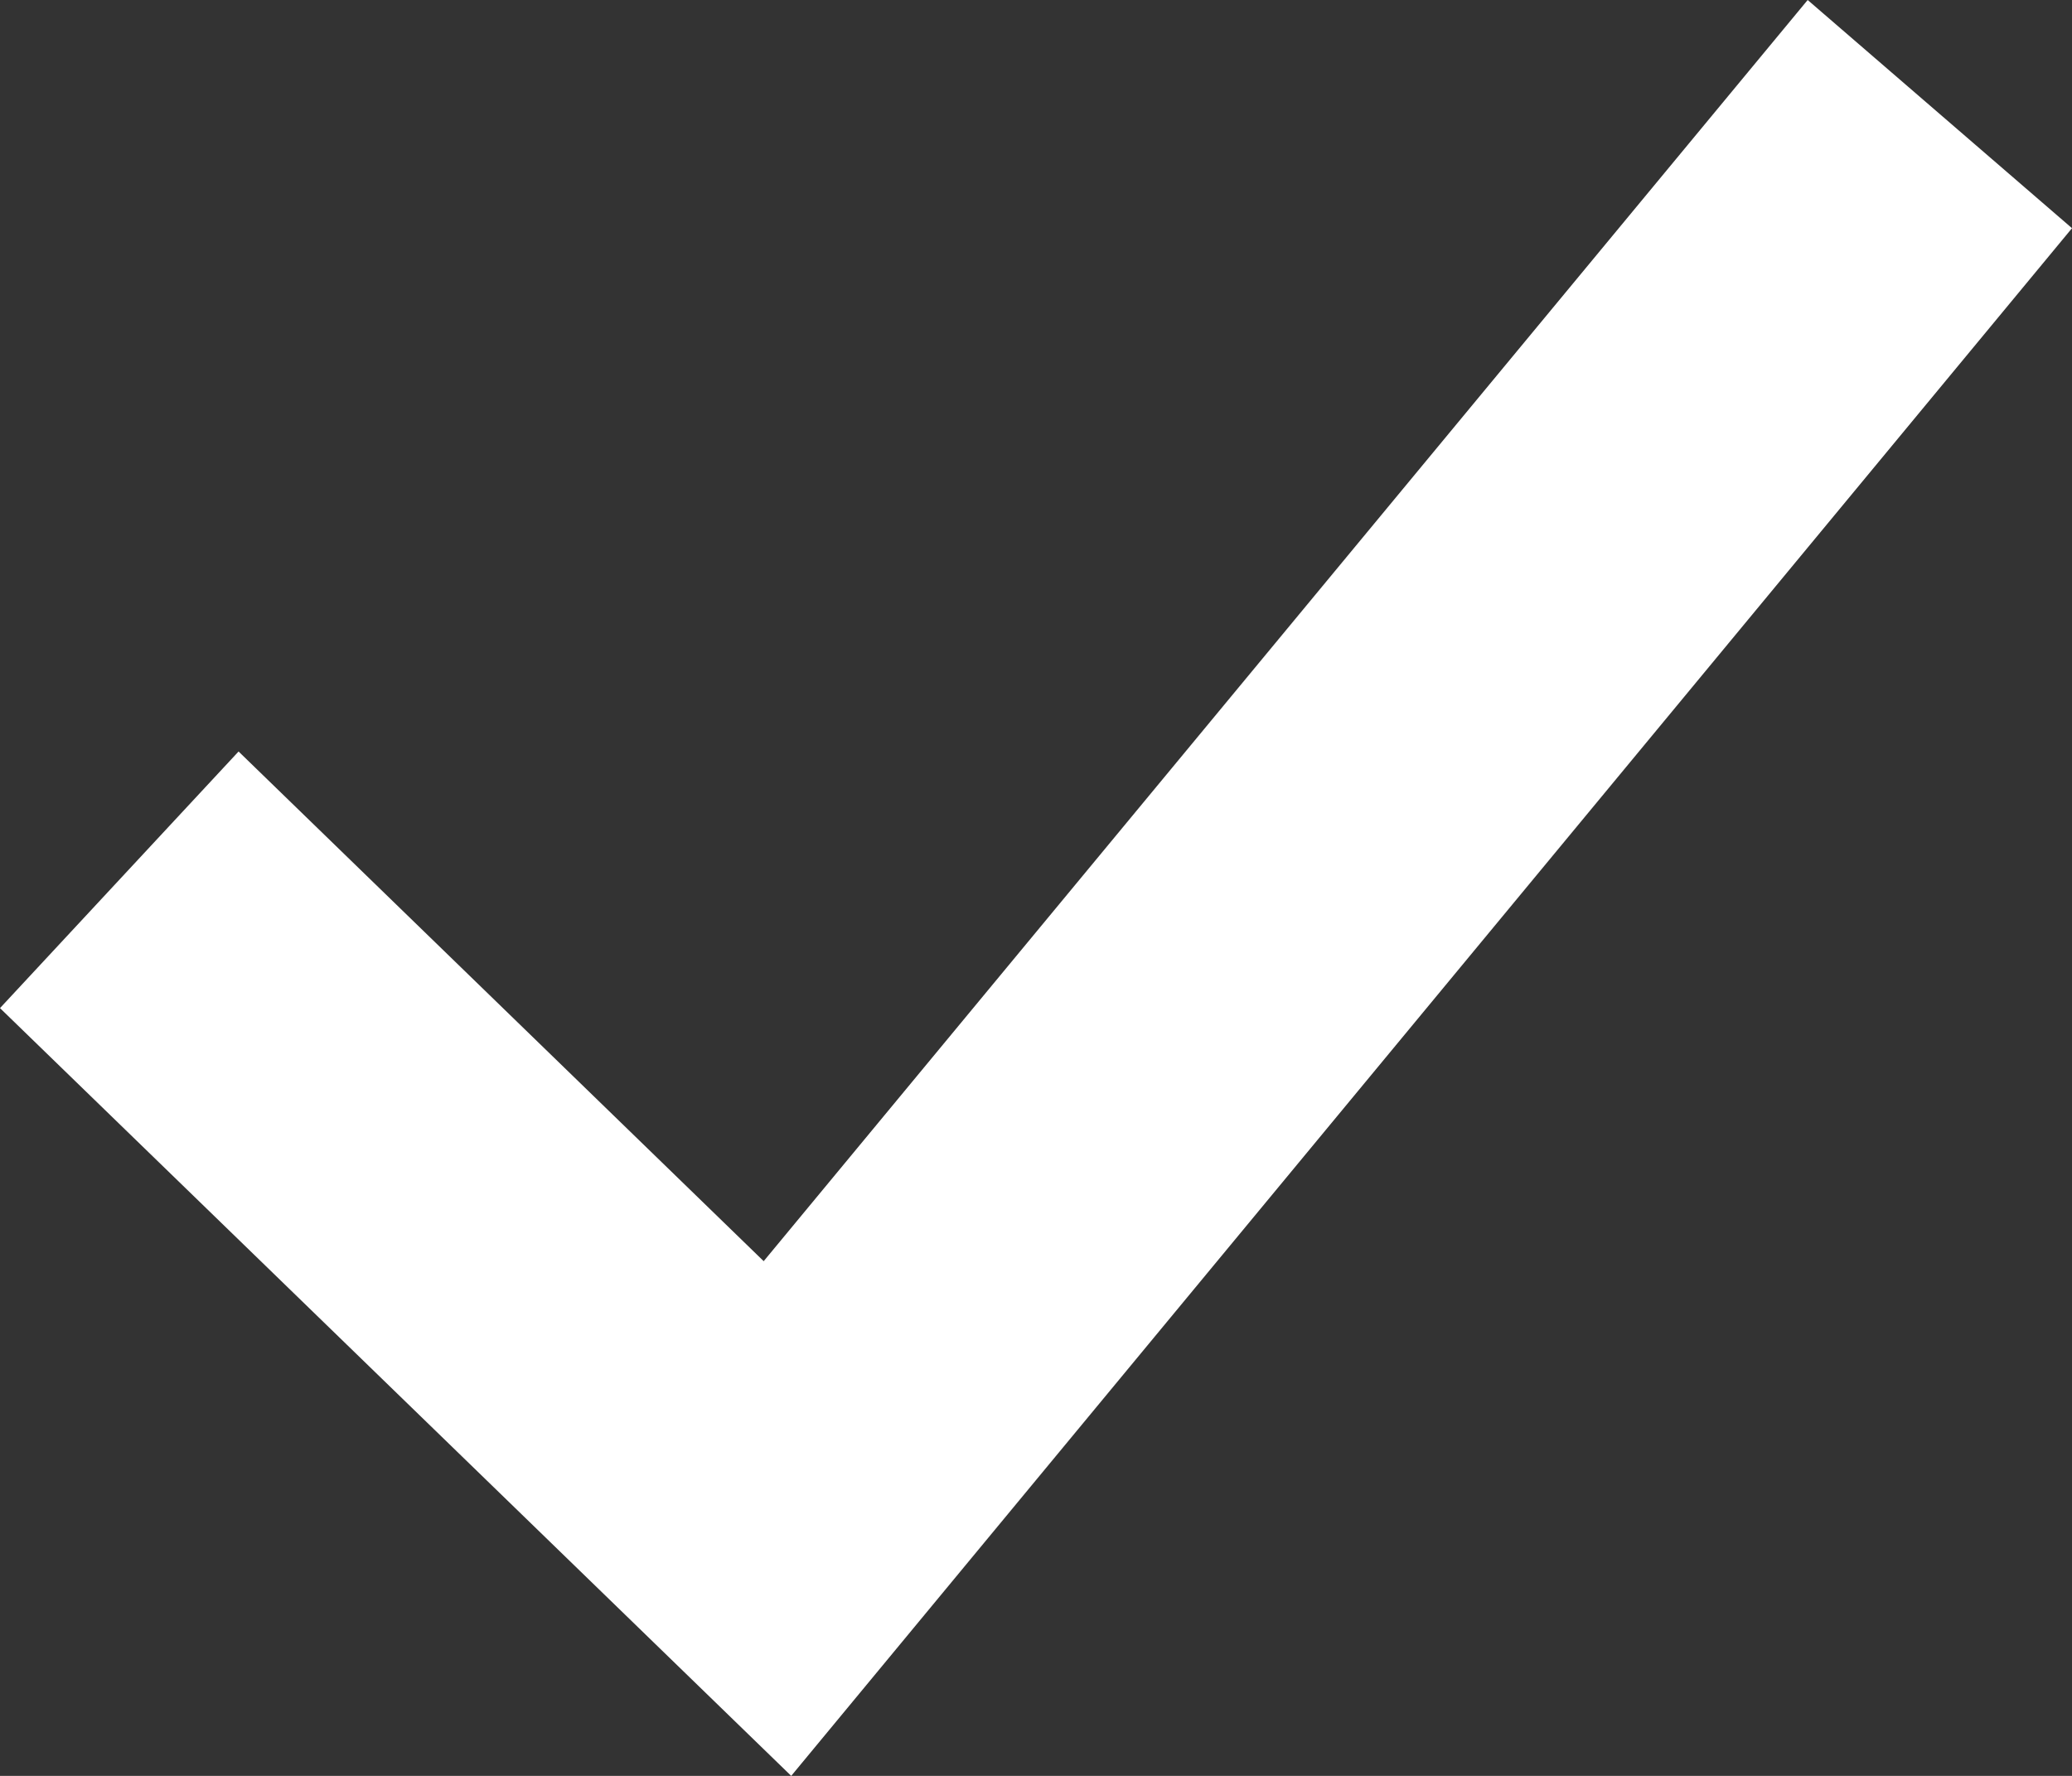 <svg width="7" height="6" viewBox="0 0 7 6" fill="none" xmlns="http://www.w3.org/2000/svg">
<rect x="0" y="0" width="7" height="6" fill="#333333" stroke="none"/>
<path d="M6.107 0L2.58 4.261L0.806 2.539L0 3.406L2.673 6L7 0.771L6.107 0Z" fill="white"/>
</svg>
